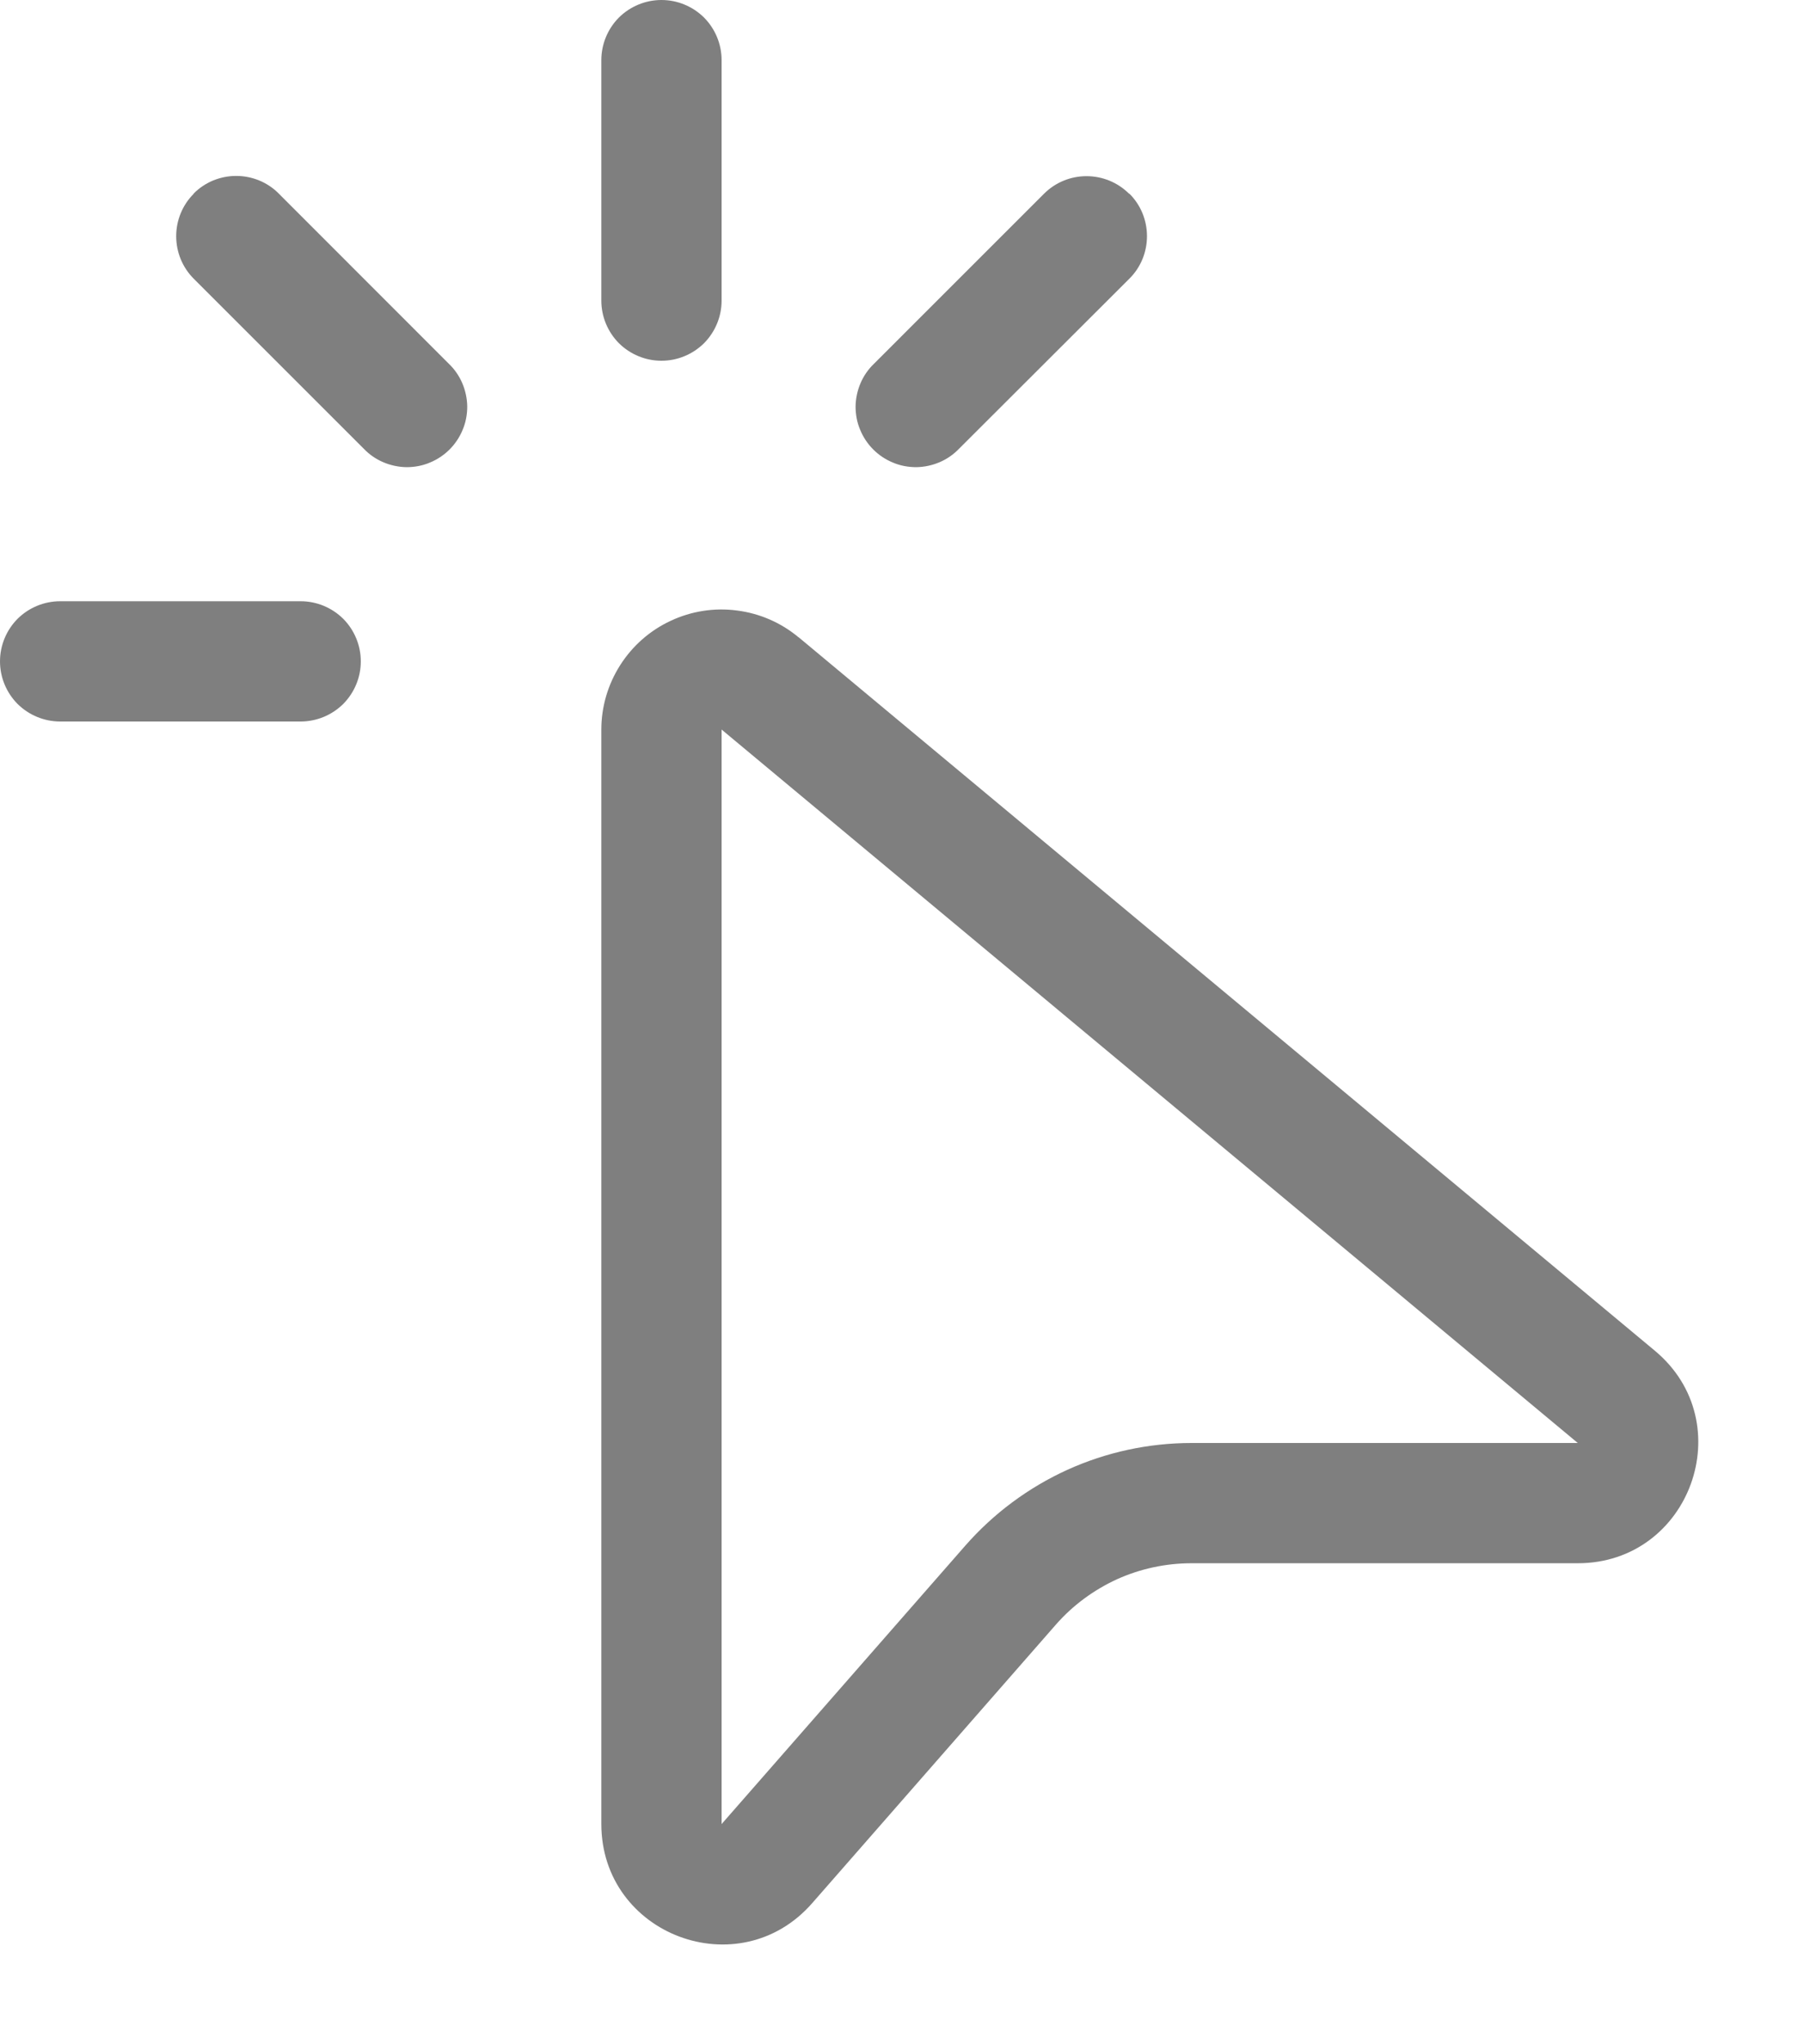 <svg width="15" height="17" viewBox="0 0 15 17" fill="none" xmlns="http://www.w3.org/2000/svg">
<path d="M5.5 0C5.633 0 5.76 0.053 5.854 0.146C5.947 0.24 6 0.367 6 0.5V2.5C6 2.633 5.947 2.76 5.854 2.854C5.76 2.947 5.633 3 5.5 3C5.367 3 5.24 2.947 5.146 2.854C5.053 2.76 5 2.633 5 2.5V0.5C5 0.367 5.053 0.24 5.146 0.146C5.24 0.053 5.367 0 5.5 0ZM1.61 1.61C1.656 1.563 1.712 1.526 1.772 1.501C1.833 1.476 1.898 1.463 1.964 1.463C2.03 1.463 2.095 1.476 2.156 1.501C2.216 1.526 2.272 1.563 2.318 1.61L3.732 3.025C3.78 3.071 3.818 3.126 3.844 3.187C3.87 3.248 3.884 3.314 3.885 3.38C3.885 3.447 3.873 3.513 3.847 3.574C3.822 3.635 3.785 3.691 3.738 3.738C3.691 3.785 3.635 3.822 3.574 3.847C3.513 3.873 3.447 3.885 3.38 3.885C3.314 3.884 3.248 3.87 3.187 3.844C3.126 3.818 3.071 3.78 3.025 3.732L1.611 2.318C1.517 2.224 1.465 2.097 1.465 1.964C1.465 1.832 1.517 1.705 1.611 1.611L1.61 1.61ZM9.39 1.61C9.437 1.656 9.474 1.712 9.499 1.772C9.524 1.833 9.537 1.898 9.537 1.964C9.537 2.03 9.524 2.095 9.499 2.156C9.474 2.216 9.437 2.272 9.39 2.318L7.974 3.732C7.928 3.78 7.873 3.818 7.812 3.844C7.751 3.87 7.685 3.884 7.619 3.885C7.552 3.885 7.486 3.873 7.425 3.847C7.364 3.822 7.308 3.785 7.261 3.738C7.214 3.691 7.177 3.635 7.152 3.574C7.126 3.513 7.114 3.447 7.114 3.38C7.115 3.314 7.129 3.248 7.155 3.187C7.181 3.126 7.219 3.071 7.267 3.025L8.681 1.611C8.775 1.517 8.902 1.465 9.034 1.465C9.167 1.465 9.294 1.517 9.388 1.611L9.39 1.61ZM0 5.5C0 5.367 0.053 5.24 0.146 5.146C0.24 5.053 0.367 5 0.5 5H2.5C2.633 5 2.76 5.053 2.854 5.146C2.947 5.24 3 5.367 3 5.5C3 5.633 2.947 5.76 2.854 5.854C2.76 5.947 2.633 6 2.5 6H0.5C0.367 6 0.24 5.947 0.146 5.854C0.053 5.76 0 5.633 0 5.5ZM6.64 5.3C6.494 5.178 6.317 5.101 6.128 5.077C5.94 5.052 5.748 5.082 5.576 5.163C5.404 5.243 5.259 5.371 5.157 5.531C5.055 5.691 5 5.877 5 6.067V15.168C5 16.092 6.145 16.522 6.753 15.827L8.779 13.511C8.92 13.35 9.094 13.222 9.288 13.133C9.483 13.045 9.694 13 9.908 13H13.119C14.054 13 14.478 11.83 13.759 11.232L6.64 5.299V5.3ZM6 15.17V6.067L13.119 12H9.908C9.552 12 9.199 12.076 8.875 12.223C8.55 12.371 8.261 12.586 8.026 12.854L6 15.169V15.17Z" fill="black" fill-opacity="0.5"/>
</svg>
